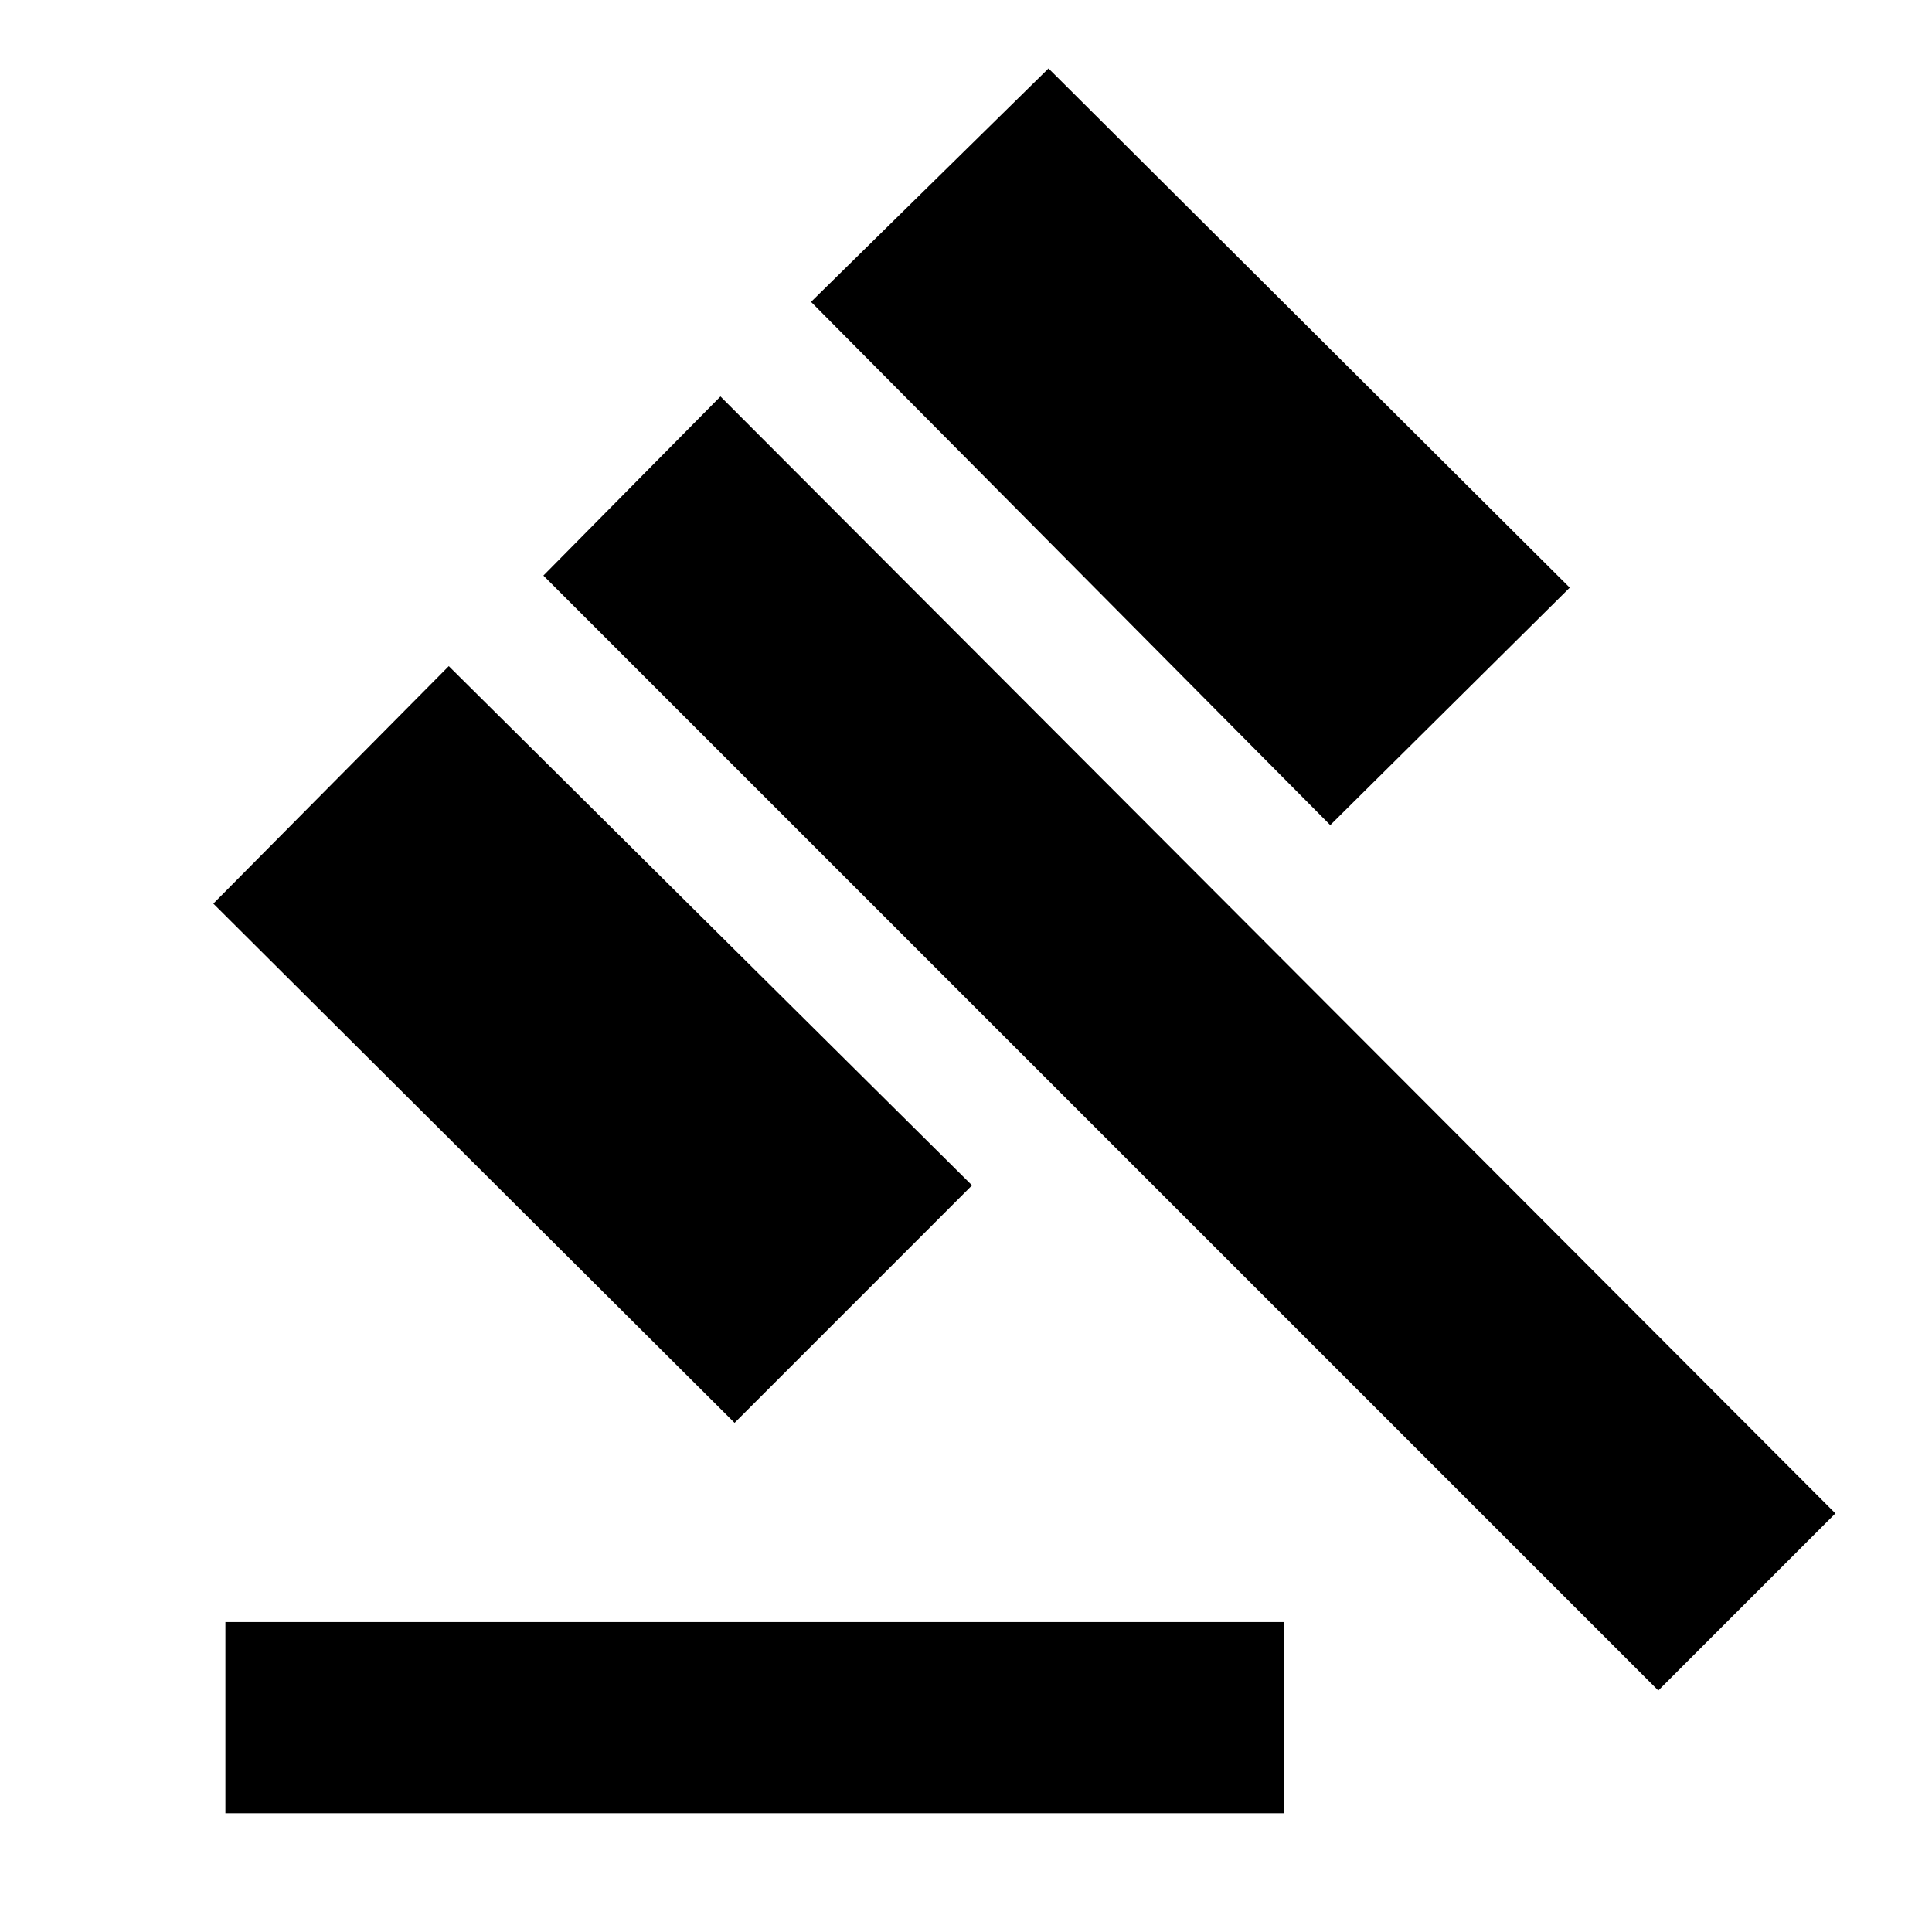 <svg xmlns="http://www.w3.org/2000/svg" height="24" width="24"><path d="M2.8 22.525V20.15h13.15v2.375Zm6.325-4.85-6.475-6.45 2.925-2.95 6.5 6.45Zm7.4-7.425-6.45-6.5 2.95-2.9L19.5 7.3ZM20.6 21 6.75 7.15l2.2-2.225L22.8 18.8Z"/></svg>